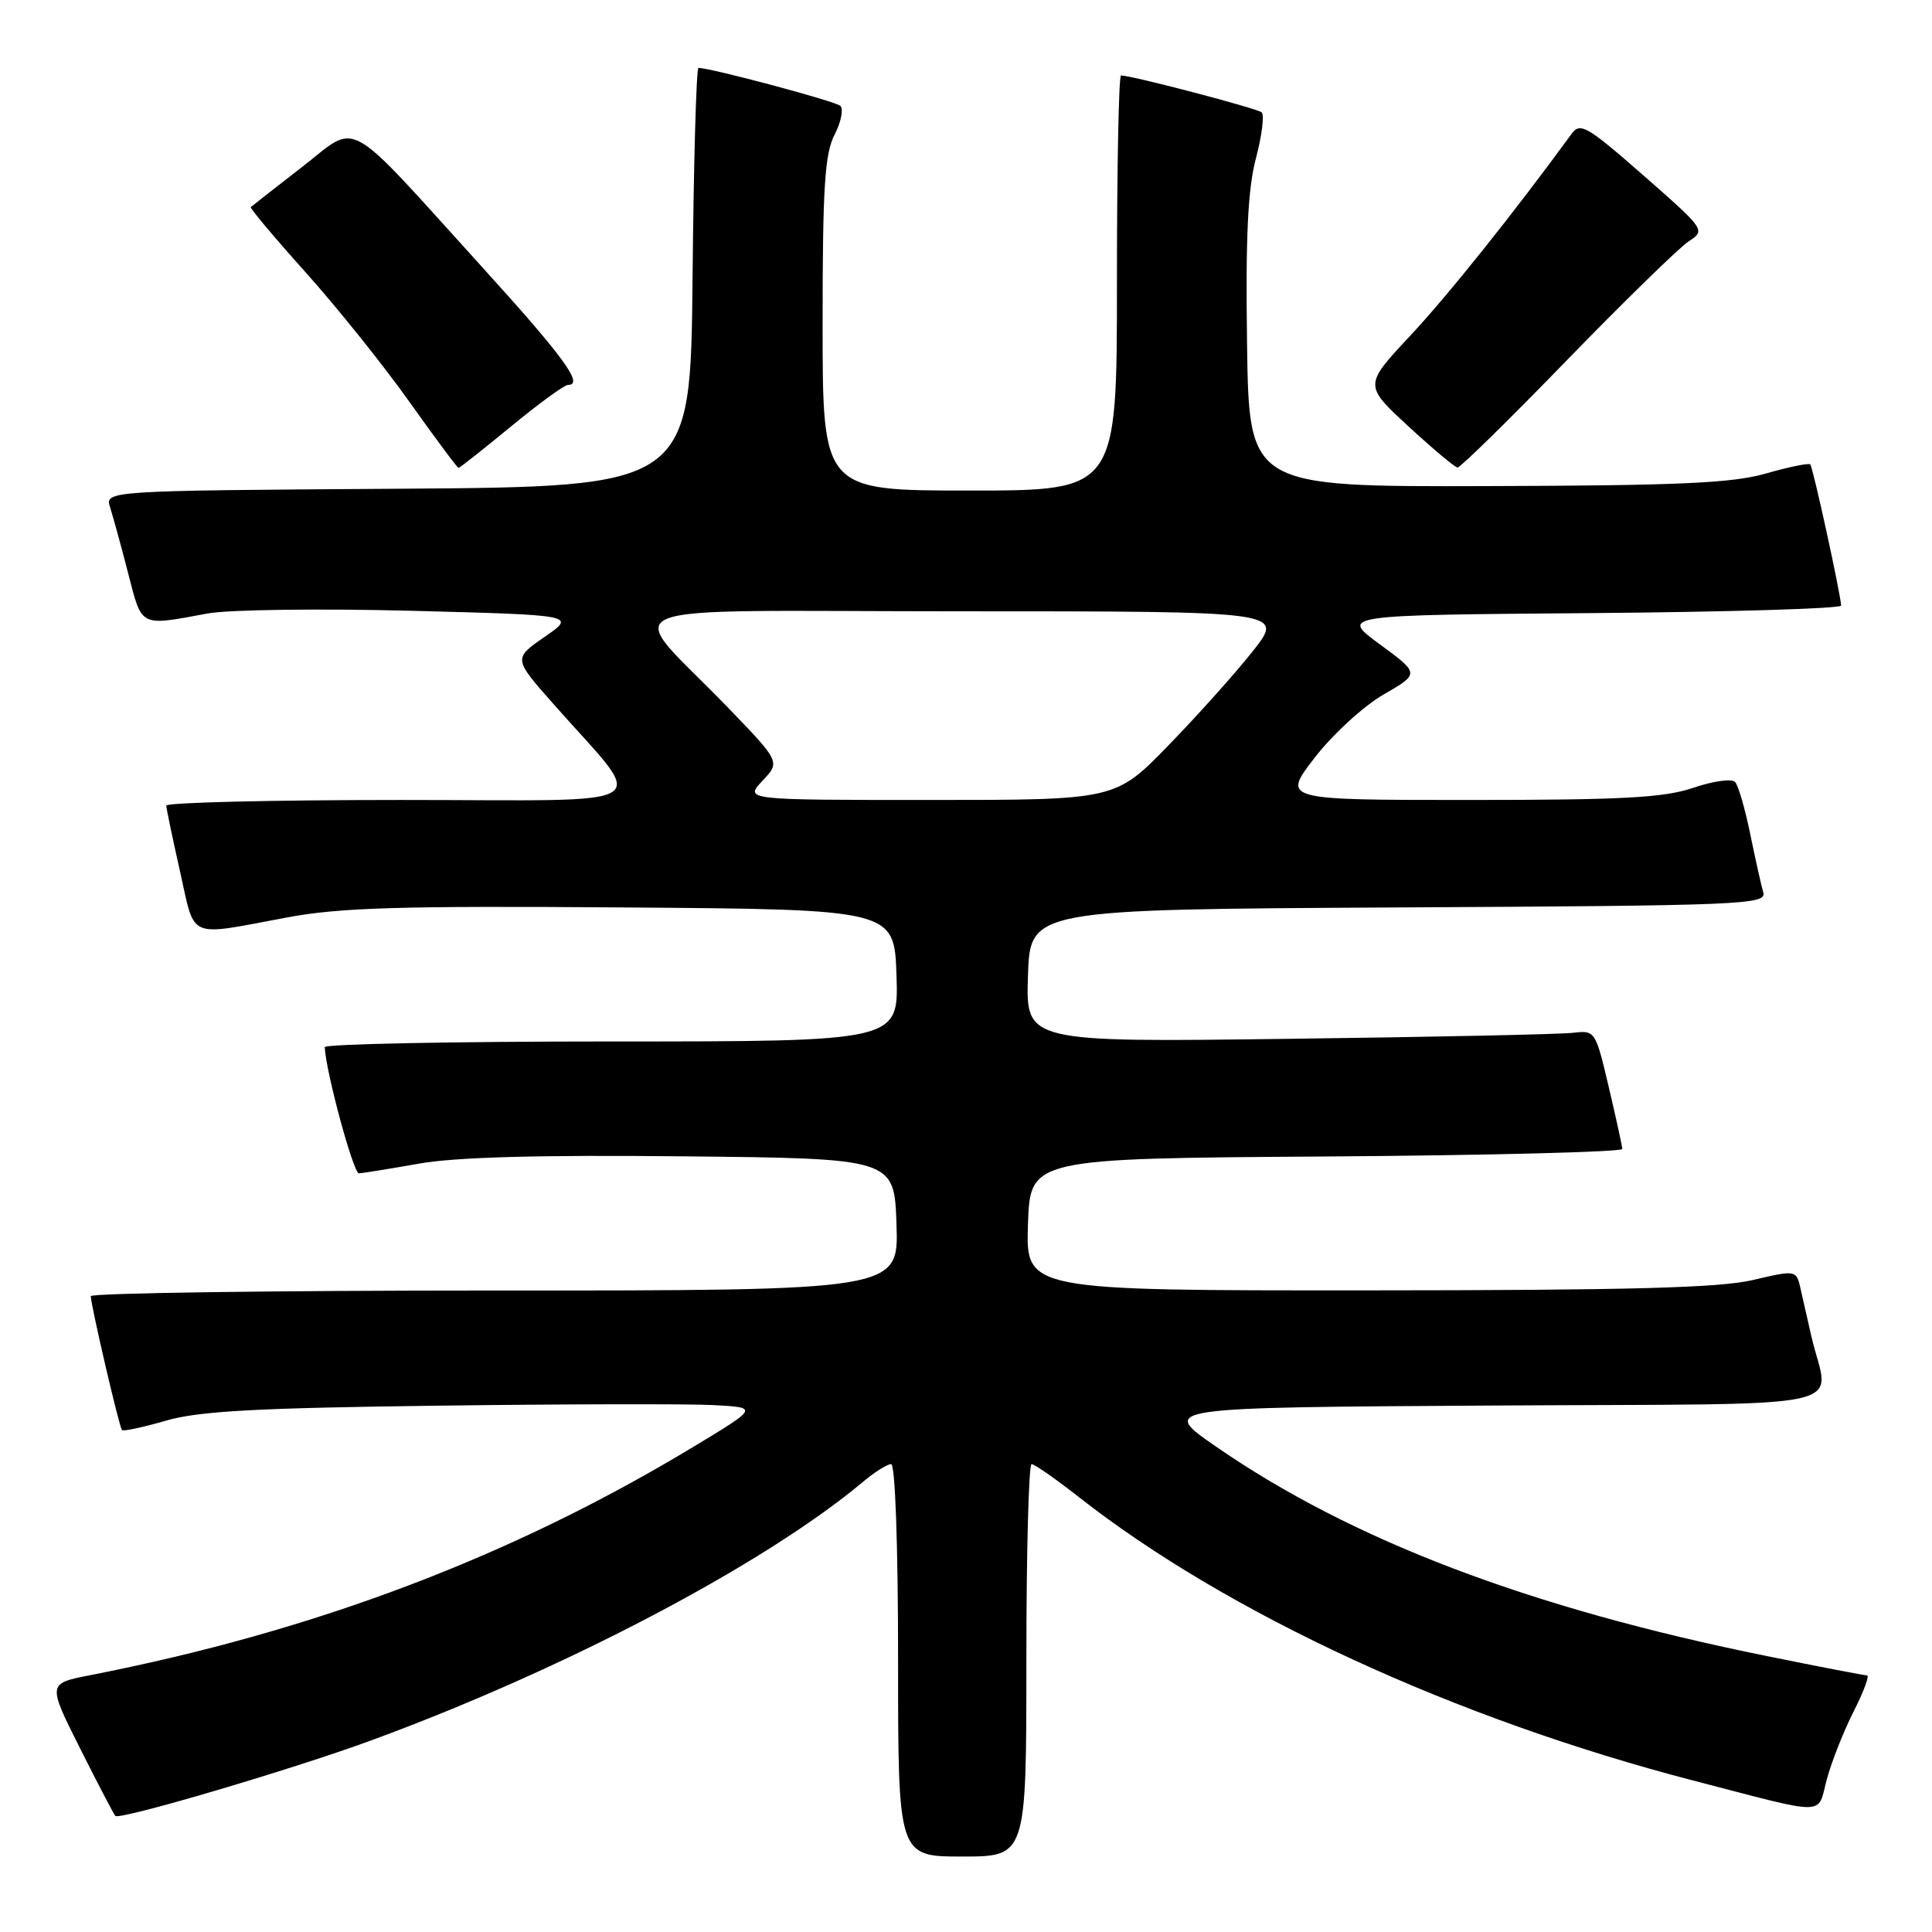 <?xml version="1.0" encoding="UTF-8" standalone="no"?>
<!DOCTYPE svg PUBLIC "-//W3C//DTD SVG 1.1//EN" "http://www.w3.org/Graphics/SVG/1.1/DTD/svg11.dtd" >
<svg xmlns="http://www.w3.org/2000/svg" xmlns:xlink="http://www.w3.org/1999/xlink" version="1.1" viewBox="0 0 256 256">
 <g >
 <path fill="currentColor"
d=" M 136.00 220.00 C 136.00 205.70 136.31 194.00 136.69 194.00 C 137.07 194.00 139.88 195.96 142.94 198.36 C 162.63 213.81 192.80 227.73 224.36 235.93 C 242.50 240.64 240.75 240.65 242.06 235.78 C 242.69 233.44 244.29 229.39 245.62 226.77 C 246.95 224.15 247.75 222.00 247.39 222.00 C 247.04 222.00 241.07 220.85 234.13 219.44 C 202.70 213.08 179.11 204.11 161.11 191.67 C 153.64 186.50 153.64 186.50 197.83 186.24 C 247.49 185.95 242.30 187.08 240.00 177.00 C 239.56 175.07 238.94 172.32 238.61 170.88 C 238.03 168.26 238.03 168.26 232.26 169.61 C 227.86 170.65 215.79 170.97 181.21 170.98 C 135.92 171.00 135.92 171.00 136.21 162.25 C 136.50 153.50 136.50 153.50 175.75 153.24 C 197.34 153.09 214.98 152.64 214.96 152.24 C 214.94 151.83 214.13 148.12 213.16 144.00 C 211.42 136.61 211.36 136.51 208.45 136.85 C 206.83 137.05 189.84 137.41 170.71 137.65 C 135.92 138.10 135.92 138.10 136.21 129.30 C 136.50 120.50 136.50 120.50 185.31 120.24 C 231.15 120.00 234.10 119.87 233.64 118.24 C 233.36 117.28 232.59 113.80 231.91 110.50 C 231.24 107.20 230.34 104.11 229.92 103.63 C 229.50 103.14 227.05 103.48 224.40 104.38 C 220.52 105.70 215.08 106.00 194.76 106.00 C 169.88 106.00 169.88 106.00 174.19 100.41 C 176.56 97.34 180.66 93.57 183.31 92.04 C 188.12 89.26 188.12 89.26 182.84 85.38 C 177.55 81.50 177.55 81.50 210.77 81.24 C 229.05 81.09 243.98 80.64 243.96 80.24 C 243.87 78.59 240.22 61.88 239.87 61.54 C 239.67 61.33 237.02 61.87 234.00 62.74 C 229.55 64.02 222.51 64.34 197.00 64.41 C 165.50 64.50 165.50 64.50 165.24 45.50 C 165.04 31.42 165.34 25.07 166.41 21.00 C 167.21 17.98 167.55 15.22 167.18 14.89 C 166.59 14.36 149.97 10.00 148.54 10.00 C 148.24 10.00 148.00 22.38 148.00 37.50 C 148.00 65.00 148.00 65.00 128.50 65.00 C 109.00 65.00 109.00 65.00 109.00 42.95 C 109.00 24.78 109.28 20.36 110.59 17.84 C 111.46 16.15 111.79 14.43 111.34 14.02 C 110.64 13.40 94.19 9.00 92.55 9.00 C 92.27 9.00 91.91 21.49 91.77 36.75 C 91.50 64.50 91.50 64.50 52.69 64.76 C 13.87 65.02 13.87 65.02 14.60 67.26 C 14.99 68.49 16.07 72.42 16.99 76.00 C 18.84 83.17 18.44 82.97 27.50 81.29 C 30.25 80.78 42.36 80.62 54.42 80.93 C 76.34 81.50 76.34 81.50 72.18 84.38 C 68.02 87.26 68.02 87.26 73.26 93.20 C 85.88 107.50 88.24 106.00 53.10 106.00 C 35.99 106.00 22.01 106.34 22.03 106.75 C 22.05 107.16 22.87 111.10 23.86 115.50 C 25.91 124.60 24.66 124.06 38.02 121.57 C 45.00 120.26 53.02 120.02 82.52 120.24 C 118.50 120.50 118.50 120.50 118.79 129.25 C 119.08 138.00 119.08 138.00 81.04 138.00 C 60.12 138.00 43.01 138.34 43.03 138.75 C 43.17 142.00 46.82 155.49 47.56 155.47 C 48.08 155.45 51.65 154.87 55.50 154.19 C 60.29 153.33 71.33 153.02 90.50 153.22 C 118.50 153.50 118.50 153.50 118.79 162.25 C 119.08 171.00 119.08 171.00 65.54 171.00 C 36.09 171.00 12.01 171.34 12.03 171.75 C 12.07 173.10 15.81 189.14 16.16 189.49 C 16.35 189.68 18.98 189.12 22.00 188.24 C 26.34 186.98 33.94 186.56 58.00 186.26 C 74.78 186.04 91.20 186.01 94.50 186.18 C 100.50 186.50 100.50 186.50 92.00 191.64 C 67.80 206.27 41.71 216.15 11.90 221.98 C 6.30 223.08 6.30 223.08 10.61 231.67 C 12.98 236.39 15.09 240.42 15.28 240.62 C 15.86 241.20 38.57 234.50 49.00 230.68 C 74.65 221.29 101.23 207.33 114.33 196.37 C 115.88 195.06 117.57 194.00 118.08 194.00 C 118.62 194.00 119.00 204.77 119.00 220.00 C 119.00 246.00 119.00 246.00 127.50 246.00 C 136.00 246.00 136.00 246.00 136.00 220.00 Z  M 67.72 56.50 C 71.39 53.48 74.78 51.00 75.27 51.00 C 77.40 51.00 74.75 47.36 63.85 35.35 C 45.35 14.96 47.64 16.22 40.00 22.15 C 36.42 24.92 33.38 27.30 33.23 27.44 C 33.09 27.58 36.36 31.48 40.51 36.10 C 44.65 40.72 50.84 48.44 54.25 53.25 C 57.67 58.06 60.60 62.00 60.76 62.00 C 60.92 62.00 64.05 59.52 67.72 56.50 Z  M 207.63 47.72 C 215.26 39.87 222.52 32.79 223.77 31.97 C 226.01 30.51 225.95 30.43 217.77 23.25 C 210.25 16.66 209.38 16.17 208.23 17.75 C 200.69 28.10 191.84 39.17 186.84 44.51 C 180.73 51.05 180.73 51.05 186.61 56.48 C 189.85 59.47 192.79 61.93 193.13 61.95 C 193.48 61.98 200.01 55.58 207.63 47.72 Z  M 101.02 103.47 C 103.40 100.95 103.40 100.95 96.42 93.72 C 82.56 79.37 78.58 81.00 127.41 81.00 C 170.17 81.00 170.17 81.00 166.03 86.25 C 163.75 89.14 158.72 94.76 154.84 98.75 C 147.80 106.00 147.80 106.00 123.23 106.00 C 98.65 106.00 98.65 106.00 101.02 103.47 Z "/>
</g>
</svg>